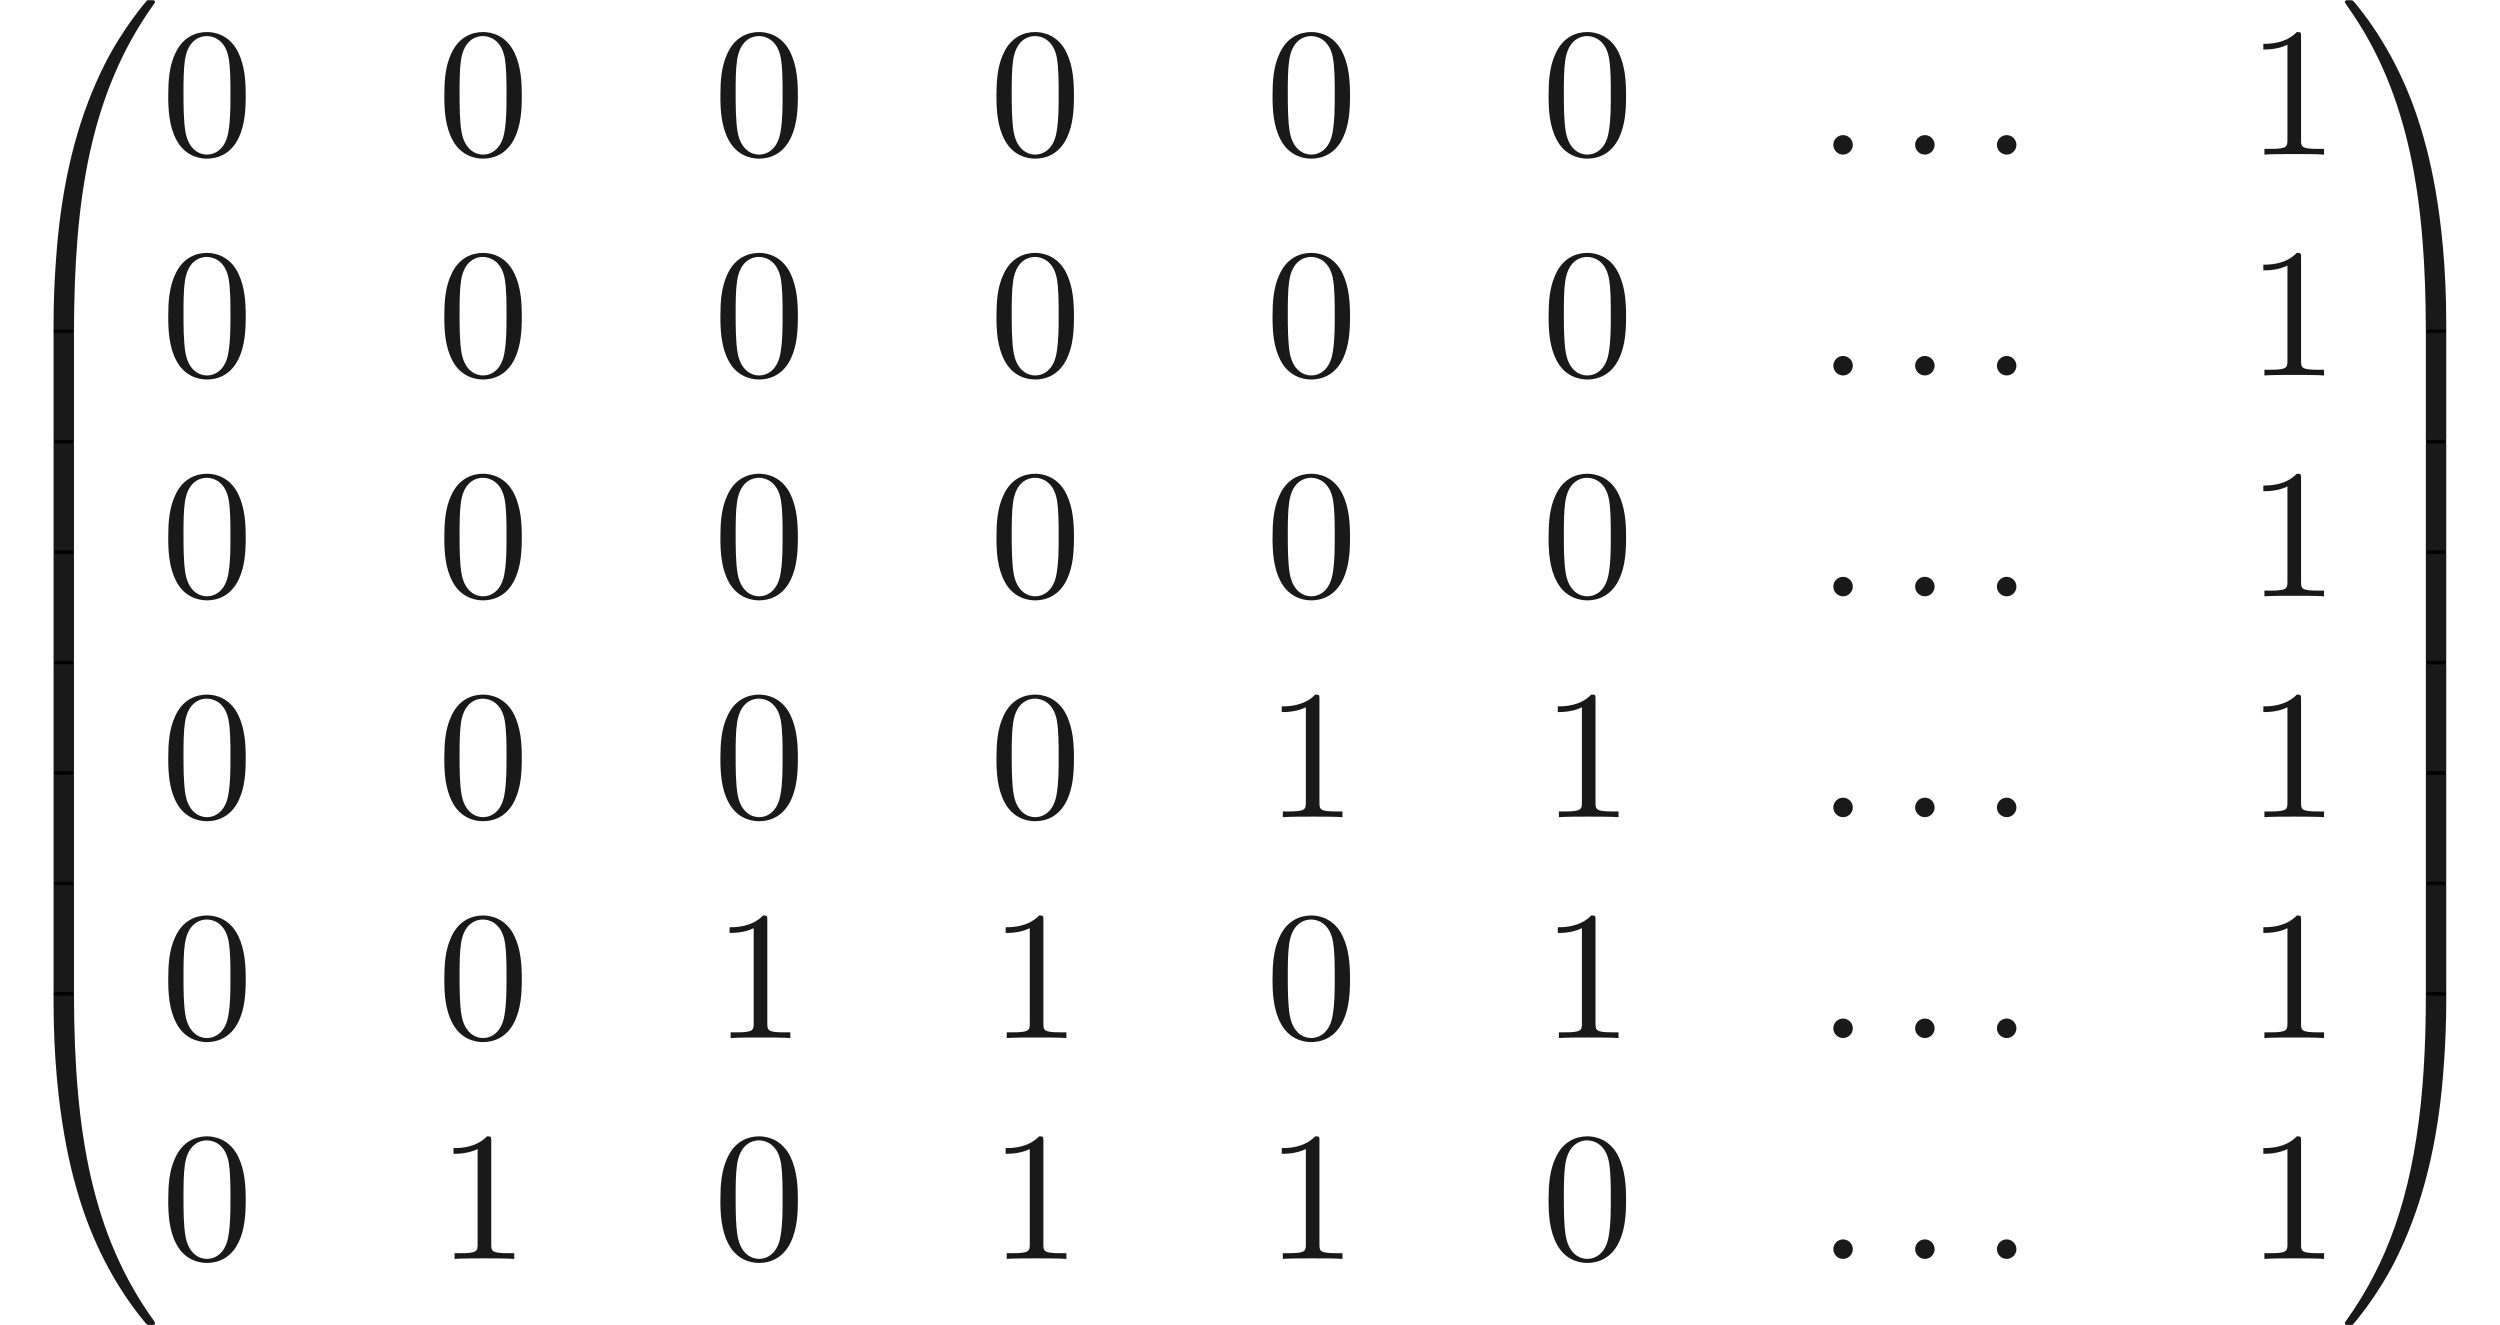 <ns0:svg xmlns:ns0="http://www.w3.org/2000/svg" xmlns:ns1="http://www.w3.org/1999/xlink" height="71.732pt" readme2tex:offset="0" version="1.1" viewBox="72.541 -61.041 135.326 71.732" width="135.326pt" xmlns:readme2tex="http://github.com/leegao/readme2tex/">
<ns0:defs>
<ns0:path d="M1.913 -0.528C1.913 -0.817 1.674 -1.056 1.385 -1.056S0.857 -0.817 0.857 -0.528S1.096 0 1.385 0S1.913 -0.239 1.913 -0.528Z" id="g0-58" />
<ns0:path d="M3.726 17.634C3.945 17.634 4.005 17.634 4.005 17.494C4.025 10.511 4.832 4.712 8.319 -0.159C8.389 -0.249 8.389 -0.269 8.389 -0.289C8.389 -0.389 8.319 -0.389 8.159 -0.389S7.98 -0.389 7.96 -0.369C7.92 -0.339 6.655 1.116 5.649 3.118C4.334 5.748 3.507 8.767 3.138 12.393C3.108 12.702 2.899 14.775 2.899 17.136V17.524C2.909 17.634 2.969 17.634 3.178 17.634H3.726Z" id="g2-48" />
<ns0:path d="M5.808 17.136C5.808 11.049 4.722 7.482 4.413 6.476C3.736 4.264 2.63 1.933 0.966 -0.12C0.817 -0.299 0.777 -0.349 0.737 -0.369C0.717 -0.379 0.707 -0.389 0.548 -0.389C0.399 -0.389 0.319 -0.389 0.319 -0.289C0.319 -0.269 0.319 -0.249 0.448 -0.07C3.915 4.772 4.692 10.75 4.702 17.494C4.702 17.634 4.762 17.634 4.981 17.634H5.529C5.738 17.634 5.798 17.634 5.808 17.524V17.136Z" id="g2-49" />
<ns0:path d="M3.178 -0.498C2.969 -0.498 2.909 -0.498 2.899 -0.389V0C2.899 6.087 3.985 9.654 4.294 10.66C4.971 12.872 6.077 15.203 7.741 17.255C7.89 17.435 7.93 17.484 7.97 17.504C7.99 17.514 8 17.524 8.159 17.524S8.389 17.524 8.389 17.425C8.389 17.405 8.389 17.385 8.329 17.295C5.011 12.692 4.015 7.153 4.005 -0.359C4.005 -0.498 3.945 -0.498 3.726 -0.498H3.178Z" id="g2-64" />
<ns0:path d="M5.808 -0.389C5.798 -0.498 5.738 -0.498 5.529 -0.498H4.981C4.762 -0.498 4.702 -0.498 4.702 -0.359C4.702 0.667 4.692 3.039 4.433 5.519C3.895 10.67 2.57 14.237 0.389 17.295C0.319 17.385 0.319 17.405 0.319 17.425C0.319 17.524 0.399 17.524 0.548 17.524C0.707 17.524 0.727 17.524 0.747 17.504C0.787 17.474 2.052 16.02 3.059 14.017C4.374 11.387 5.2 8.369 5.569 4.742C5.599 4.433 5.808 2.361 5.808 0V-0.389Z" id="g2-65" />
<ns0:path d="M4.005 0.169C4.005 -0.09 3.995 -0.1 3.726 -0.1H3.178C2.909 -0.1 2.899 -0.09 2.899 0.169V5.808C2.899 6.067 2.909 6.077 3.178 6.077H3.726C3.995 6.077 4.005 6.067 4.005 5.808V0.169Z" id="g2-66" />
<ns0:path d="M5.808 0.169C5.808 -0.09 5.798 -0.1 5.529 -0.1H4.981C4.712 -0.1 4.702 -0.09 4.702 0.169V5.808C4.702 6.067 4.712 6.077 4.981 6.077H5.529C5.798 6.077 5.808 6.067 5.808 5.808V0.169Z" id="g2-67" />
<ns0:path d="M4.583 -3.188C4.583 -3.985 4.533 -4.782 4.184 -5.519C3.726 -6.476 2.909 -6.635 2.491 -6.635C1.893 -6.635 1.166 -6.376 0.757 -5.45C0.438 -4.762 0.389 -3.985 0.389 -3.188C0.389 -2.441 0.428 -1.544 0.837 -0.787C1.265 0.02 1.993 0.219 2.481 0.219C3.019 0.219 3.776 0.01 4.214 -0.936C4.533 -1.624 4.583 -2.401 4.583 -3.188ZM2.481 0C2.092 0 1.504 -0.249 1.325 -1.205C1.215 -1.803 1.215 -2.72 1.215 -3.308C1.215 -3.945 1.215 -4.603 1.295 -5.141C1.484 -6.326 2.232 -6.416 2.481 -6.416C2.809 -6.416 3.467 -6.237 3.656 -5.25C3.756 -4.692 3.756 -3.935 3.756 -3.308C3.756 -2.56 3.756 -1.883 3.646 -1.245C3.497 -0.299 2.929 0 2.481 0Z" id="g1-48" />
<ns0:path d="M2.929 -6.376C2.929 -6.615 2.929 -6.635 2.7 -6.635C2.082 -5.998 1.205 -5.998 0.887 -5.998V-5.689C1.086 -5.689 1.674 -5.689 2.192 -5.948V-0.787C2.192 -0.428 2.162 -0.309 1.265 -0.309H0.946V0C1.295 -0.03 2.162 -0.03 2.56 -0.03S3.826 -0.03 4.174 0V-0.309H3.856C2.959 -0.309 2.929 -0.418 2.929 -0.787V-6.376Z" id="g1-49" />
</ns0:defs>
<ns0:g fill-opacity="0.9" id="page1">
<ns0:use x="72.541" y="-60.643" ns1:href="#g2-48" />
<ns0:use x="72.541" y="-43.108" ns1:href="#g2-66" />
<ns0:use x="72.541" y="-37.13" ns1:href="#g2-66" />
<ns0:use x="72.541" y="-31.153" ns1:href="#g2-66" />
<ns0:use x="72.541" y="-25.175" ns1:href="#g2-66" />
<ns0:use x="72.541" y="-19.198" ns1:href="#g2-66" />
<ns0:use x="72.541" y="-13.22" ns1:href="#g2-66" />
<ns0:use x="72.541" y="-6.844" ns1:href="#g2-64" />
<ns0:use x="81.259" y="-52.672" ns1:href="#g1-48" />
<ns0:use x="96.203" y="-52.672" ns1:href="#g1-48" />
<ns0:use x="111.147" y="-52.672" ns1:href="#g1-48" />
<ns0:use x="126.091" y="-52.672" ns1:href="#g1-48" />
<ns0:use x="141.035" y="-52.672" ns1:href="#g1-48" />
<ns0:use x="155.978" y="-52.672" ns1:href="#g1-48" />
<ns0:use x="170.922" y="-52.672" ns1:href="#g0-58" />
<ns0:use x="175.35" y="-52.672" ns1:href="#g0-58" />
<ns0:use x="179.778" y="-52.672" ns1:href="#g0-58" />
<ns0:use x="194.169" y="-52.672" ns1:href="#g1-49" />
<ns0:use x="81.259" y="-40.717" ns1:href="#g1-48" />
<ns0:use x="96.203" y="-40.717" ns1:href="#g1-48" />
<ns0:use x="111.147" y="-40.717" ns1:href="#g1-48" />
<ns0:use x="126.091" y="-40.717" ns1:href="#g1-48" />
<ns0:use x="141.035" y="-40.717" ns1:href="#g1-48" />
<ns0:use x="155.978" y="-40.717" ns1:href="#g1-48" />
<ns0:use x="170.922" y="-40.717" ns1:href="#g0-58" />
<ns0:use x="175.35" y="-40.717" ns1:href="#g0-58" />
<ns0:use x="179.778" y="-40.717" ns1:href="#g0-58" />
<ns0:use x="194.169" y="-40.717" ns1:href="#g1-49" />
<ns0:use x="81.259" y="-28.762" ns1:href="#g1-48" />
<ns0:use x="96.203" y="-28.762" ns1:href="#g1-48" />
<ns0:use x="111.147" y="-28.762" ns1:href="#g1-48" />
<ns0:use x="126.091" y="-28.762" ns1:href="#g1-48" />
<ns0:use x="141.035" y="-28.762" ns1:href="#g1-48" />
<ns0:use x="155.978" y="-28.762" ns1:href="#g1-48" />
<ns0:use x="170.922" y="-28.762" ns1:href="#g0-58" />
<ns0:use x="175.35" y="-28.762" ns1:href="#g0-58" />
<ns0:use x="179.778" y="-28.762" ns1:href="#g0-58" />
<ns0:use x="194.169" y="-28.762" ns1:href="#g1-49" />
<ns0:use x="81.259" y="-16.807" ns1:href="#g1-48" />
<ns0:use x="96.203" y="-16.807" ns1:href="#g1-48" />
<ns0:use x="111.147" y="-16.807" ns1:href="#g1-48" />
<ns0:use x="126.091" y="-16.807" ns1:href="#g1-48" />
<ns0:use x="141.035" y="-16.807" ns1:href="#g1-49" />
<ns0:use x="155.978" y="-16.807" ns1:href="#g1-49" />
<ns0:use x="170.922" y="-16.807" ns1:href="#g0-58" />
<ns0:use x="175.35" y="-16.807" ns1:href="#g0-58" />
<ns0:use x="179.778" y="-16.807" ns1:href="#g0-58" />
<ns0:use x="194.169" y="-16.807" ns1:href="#g1-49" />
<ns0:use x="81.259" y="-4.851" ns1:href="#g1-48" />
<ns0:use x="96.203" y="-4.851" ns1:href="#g1-48" />
<ns0:use x="111.147" y="-4.851" ns1:href="#g1-49" />
<ns0:use x="126.091" y="-4.851" ns1:href="#g1-49" />
<ns0:use x="141.035" y="-4.851" ns1:href="#g1-48" />
<ns0:use x="155.978" y="-4.851" ns1:href="#g1-49" />
<ns0:use x="170.922" y="-4.851" ns1:href="#g0-58" />
<ns0:use x="175.35" y="-4.851" ns1:href="#g0-58" />
<ns0:use x="179.778" y="-4.851" ns1:href="#g0-58" />
<ns0:use x="194.169" y="-4.851" ns1:href="#g1-49" />
<ns0:use x="81.259" y="7.104" ns1:href="#g1-48" />
<ns0:use x="96.203" y="7.104" ns1:href="#g1-49" />
<ns0:use x="111.147" y="7.104" ns1:href="#g1-48" />
<ns0:use x="126.091" y="7.104" ns1:href="#g1-49" />
<ns0:use x="141.035" y="7.104" ns1:href="#g1-49" />
<ns0:use x="155.978" y="7.104" ns1:href="#g1-48" />
<ns0:use x="170.922" y="7.104" ns1:href="#g0-58" />
<ns0:use x="175.35" y="7.104" ns1:href="#g0-58" />
<ns0:use x="179.778" y="7.104" ns1:href="#g0-58" />
<ns0:use x="194.169" y="7.104" ns1:href="#g1-49" />
<ns0:use x="199.15" y="-60.643" ns1:href="#g2-49" />
<ns0:use x="199.15" y="-43.108" ns1:href="#g2-67" />
<ns0:use x="199.15" y="-37.13" ns1:href="#g2-67" />
<ns0:use x="199.15" y="-31.153" ns1:href="#g2-67" />
<ns0:use x="199.15" y="-25.175" ns1:href="#g2-67" />
<ns0:use x="199.15" y="-19.198" ns1:href="#g2-67" />
<ns0:use x="199.15" y="-13.22" ns1:href="#g2-67" />
<ns0:use x="199.15" y="-6.844" ns1:href="#g2-65" />
</ns0:g>
</ns0:svg>